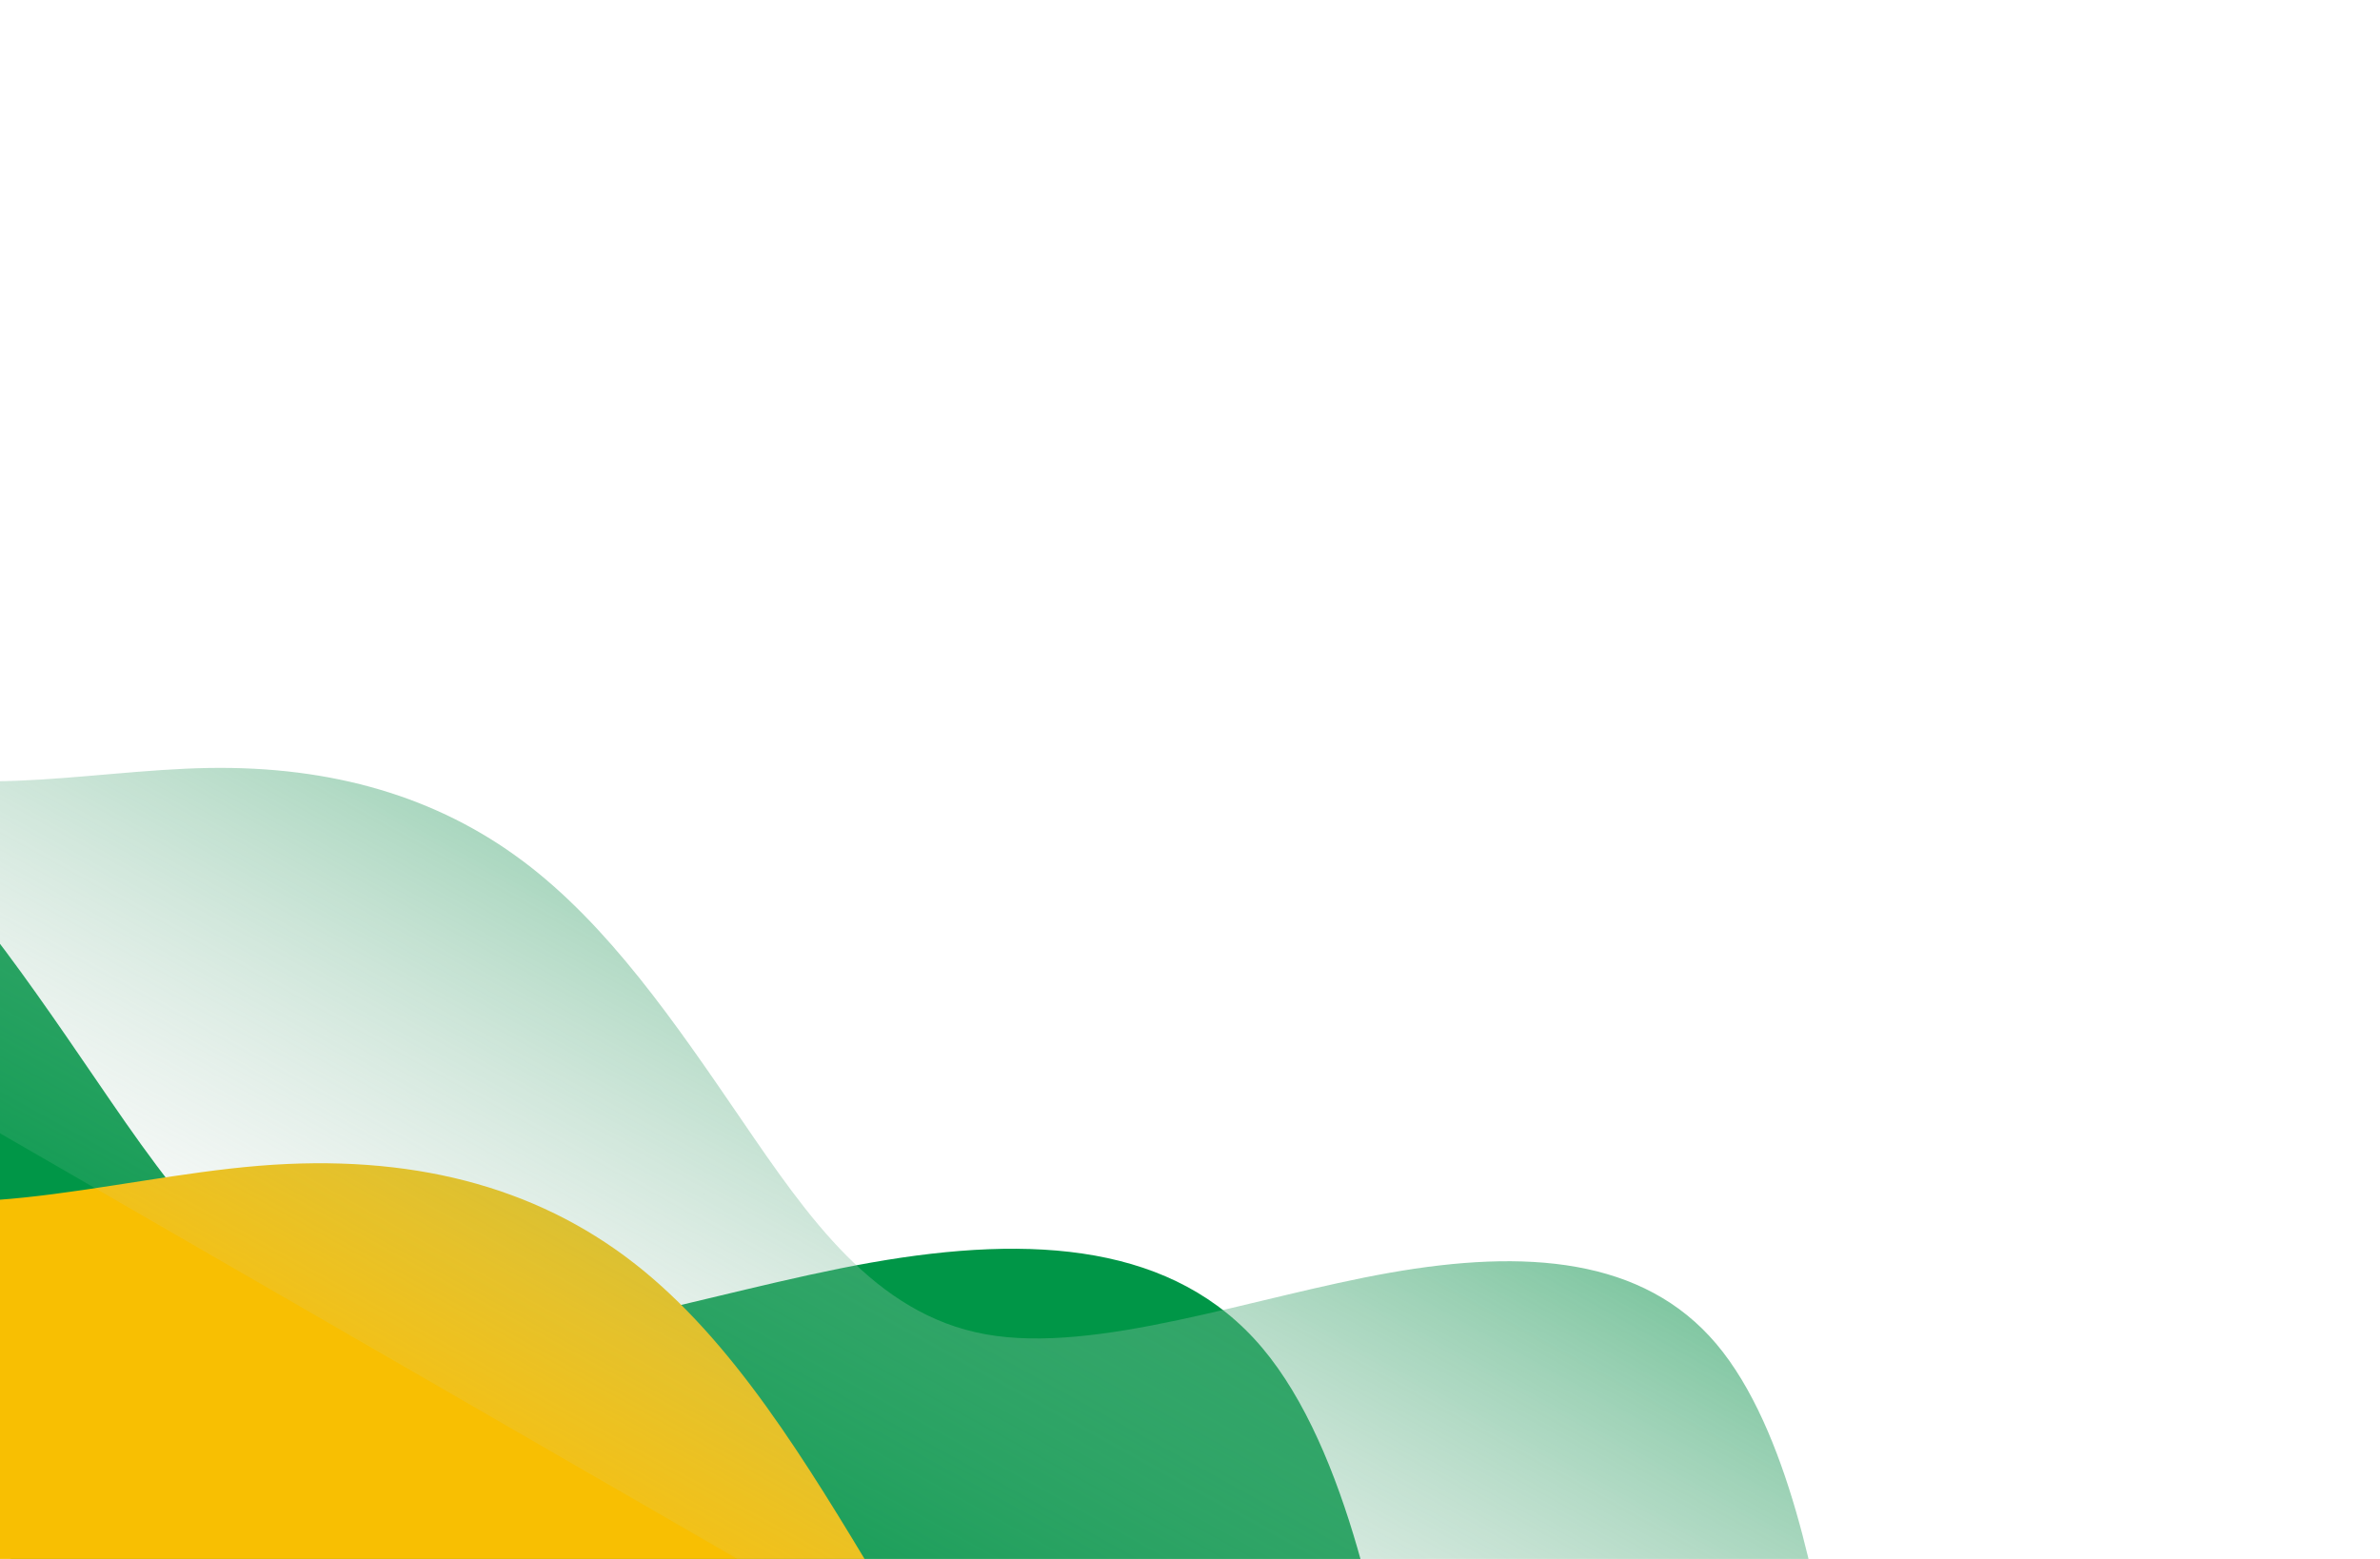 <svg width="609" height="399" viewBox="0 0 609 399" fill="none" xmlns="http://www.w3.org/2000/svg">
<path fill-rule="evenodd" clip-rule="evenodd" d="M-301.748 60.867L-295.47 82.518C-289.193 104.169 -276.637 147.471 -248.471 163.733C-220.304 179.995 -176.525 169.217 -138.601 168.579C-100.677 167.941 -68.608 177.443 -42.392 197.086C-16.177 216.728 4.184 246.51 24.545 276.292C44.906 306.074 65.267 335.856 99.288 341.979C133.31 348.101 180.991 330.563 222.818 323.165C264.645 315.767 300.617 318.509 322.93 344.911C345.242 371.313 353.895 421.375 358.221 446.406L362.547 471.438L304.003 572.838L289.92 564.707C275.836 556.576 247.67 540.314 219.503 524.052C191.336 507.79 163.169 491.527 135.002 475.265C106.836 459.003 78.669 442.741 50.502 426.479C22.335 410.217 -5.832 393.955 -33.998 377.693C-62.165 361.43 -90.332 345.168 -118.499 328.906C-146.666 312.644 -174.832 296.382 -202.999 280.12C-231.166 263.858 -259.333 247.596 -287.5 231.334C-315.667 215.071 -343.833 198.809 -357.917 190.678L-372 182.547L-301.748 60.867Z" fill="#009647"/>
<path fill-rule="evenodd" clip-rule="evenodd" d="M-92.644 191.393L-87.673 214.626C-82.701 237.86 -72.757 284.328 -45.179 300.25C-17.6 316.173 27.614 301.55 66.214 298.382C104.815 295.214 136.803 303.501 162.177 323.241C187.551 342.982 206.312 374.177 225.073 405.372C243.834 436.567 262.596 467.762 296.787 472.23C330.979 476.699 380.602 454.44 423.611 443.636C466.621 432.831 503.017 433.481 523.983 460.858C544.948 488.235 550.483 542.339 553.25 569.391L556.018 596.443L489.886 710.987L476.096 703.025C462.307 695.064 434.728 679.142 407.15 663.219C379.571 647.296 351.992 631.374 324.414 615.451C296.835 599.529 269.256 583.606 241.678 567.684C214.099 551.761 186.52 535.838 158.941 519.916C131.363 503.993 103.784 488.071 76.205 472.148C48.627 456.226 21.048 440.303 -6.531 424.381C-34.109 408.458 -61.688 392.535 -89.267 376.613C-116.845 360.69 -144.424 344.768 -158.213 336.806L-172.003 328.845L-92.644 191.393Z" fill="#F8BF02"/>
<path fill-rule="evenodd" clip-rule="evenodd" d="M-83.003 106.521L-77.756 124.62C-72.508 142.718 -62.013 178.915 -38.469 192.508C-14.924 206.102 21.671 197.092 53.372 196.559C85.073 196.026 111.88 203.969 133.794 220.388C155.707 236.807 172.727 261.702 189.747 286.597C206.767 311.492 223.787 336.387 252.225 341.505C280.664 346.622 320.521 331.962 355.485 325.778C390.448 319.594 420.518 321.886 439.169 343.956C457.82 366.026 465.053 407.873 468.669 428.797L472.285 449.72L423.348 534.482L411.576 527.685C399.803 520.888 376.258 507.295 352.714 493.701C329.169 480.107 305.624 466.514 282.079 452.92C258.534 439.326 234.989 425.733 211.445 412.139C187.9 398.546 164.355 384.952 140.81 371.358C117.265 357.765 93.721 344.171 70.176 330.578C46.631 316.984 23.086 303.39 -0.459 289.797C-24.004 276.203 -47.548 262.609 -71.093 249.016C-94.638 235.422 -118.183 221.829 -129.955 215.032L-141.728 208.235L-83.003 106.521Z" fill="url(#paint0_linear_92_522)"/>
<defs>
<linearGradient id="paint0_linear_92_522" x1="287.723" y1="159.938" x2="145.467" y2="417.608" gradientUnits="userSpaceOnUse">
<stop stop-color="#009647" stop-opacity="0.92"/>
<stop offset="1" stop-color="#D9D9D9" stop-opacity="0"/>
</linearGradient>
</defs>
</svg>
